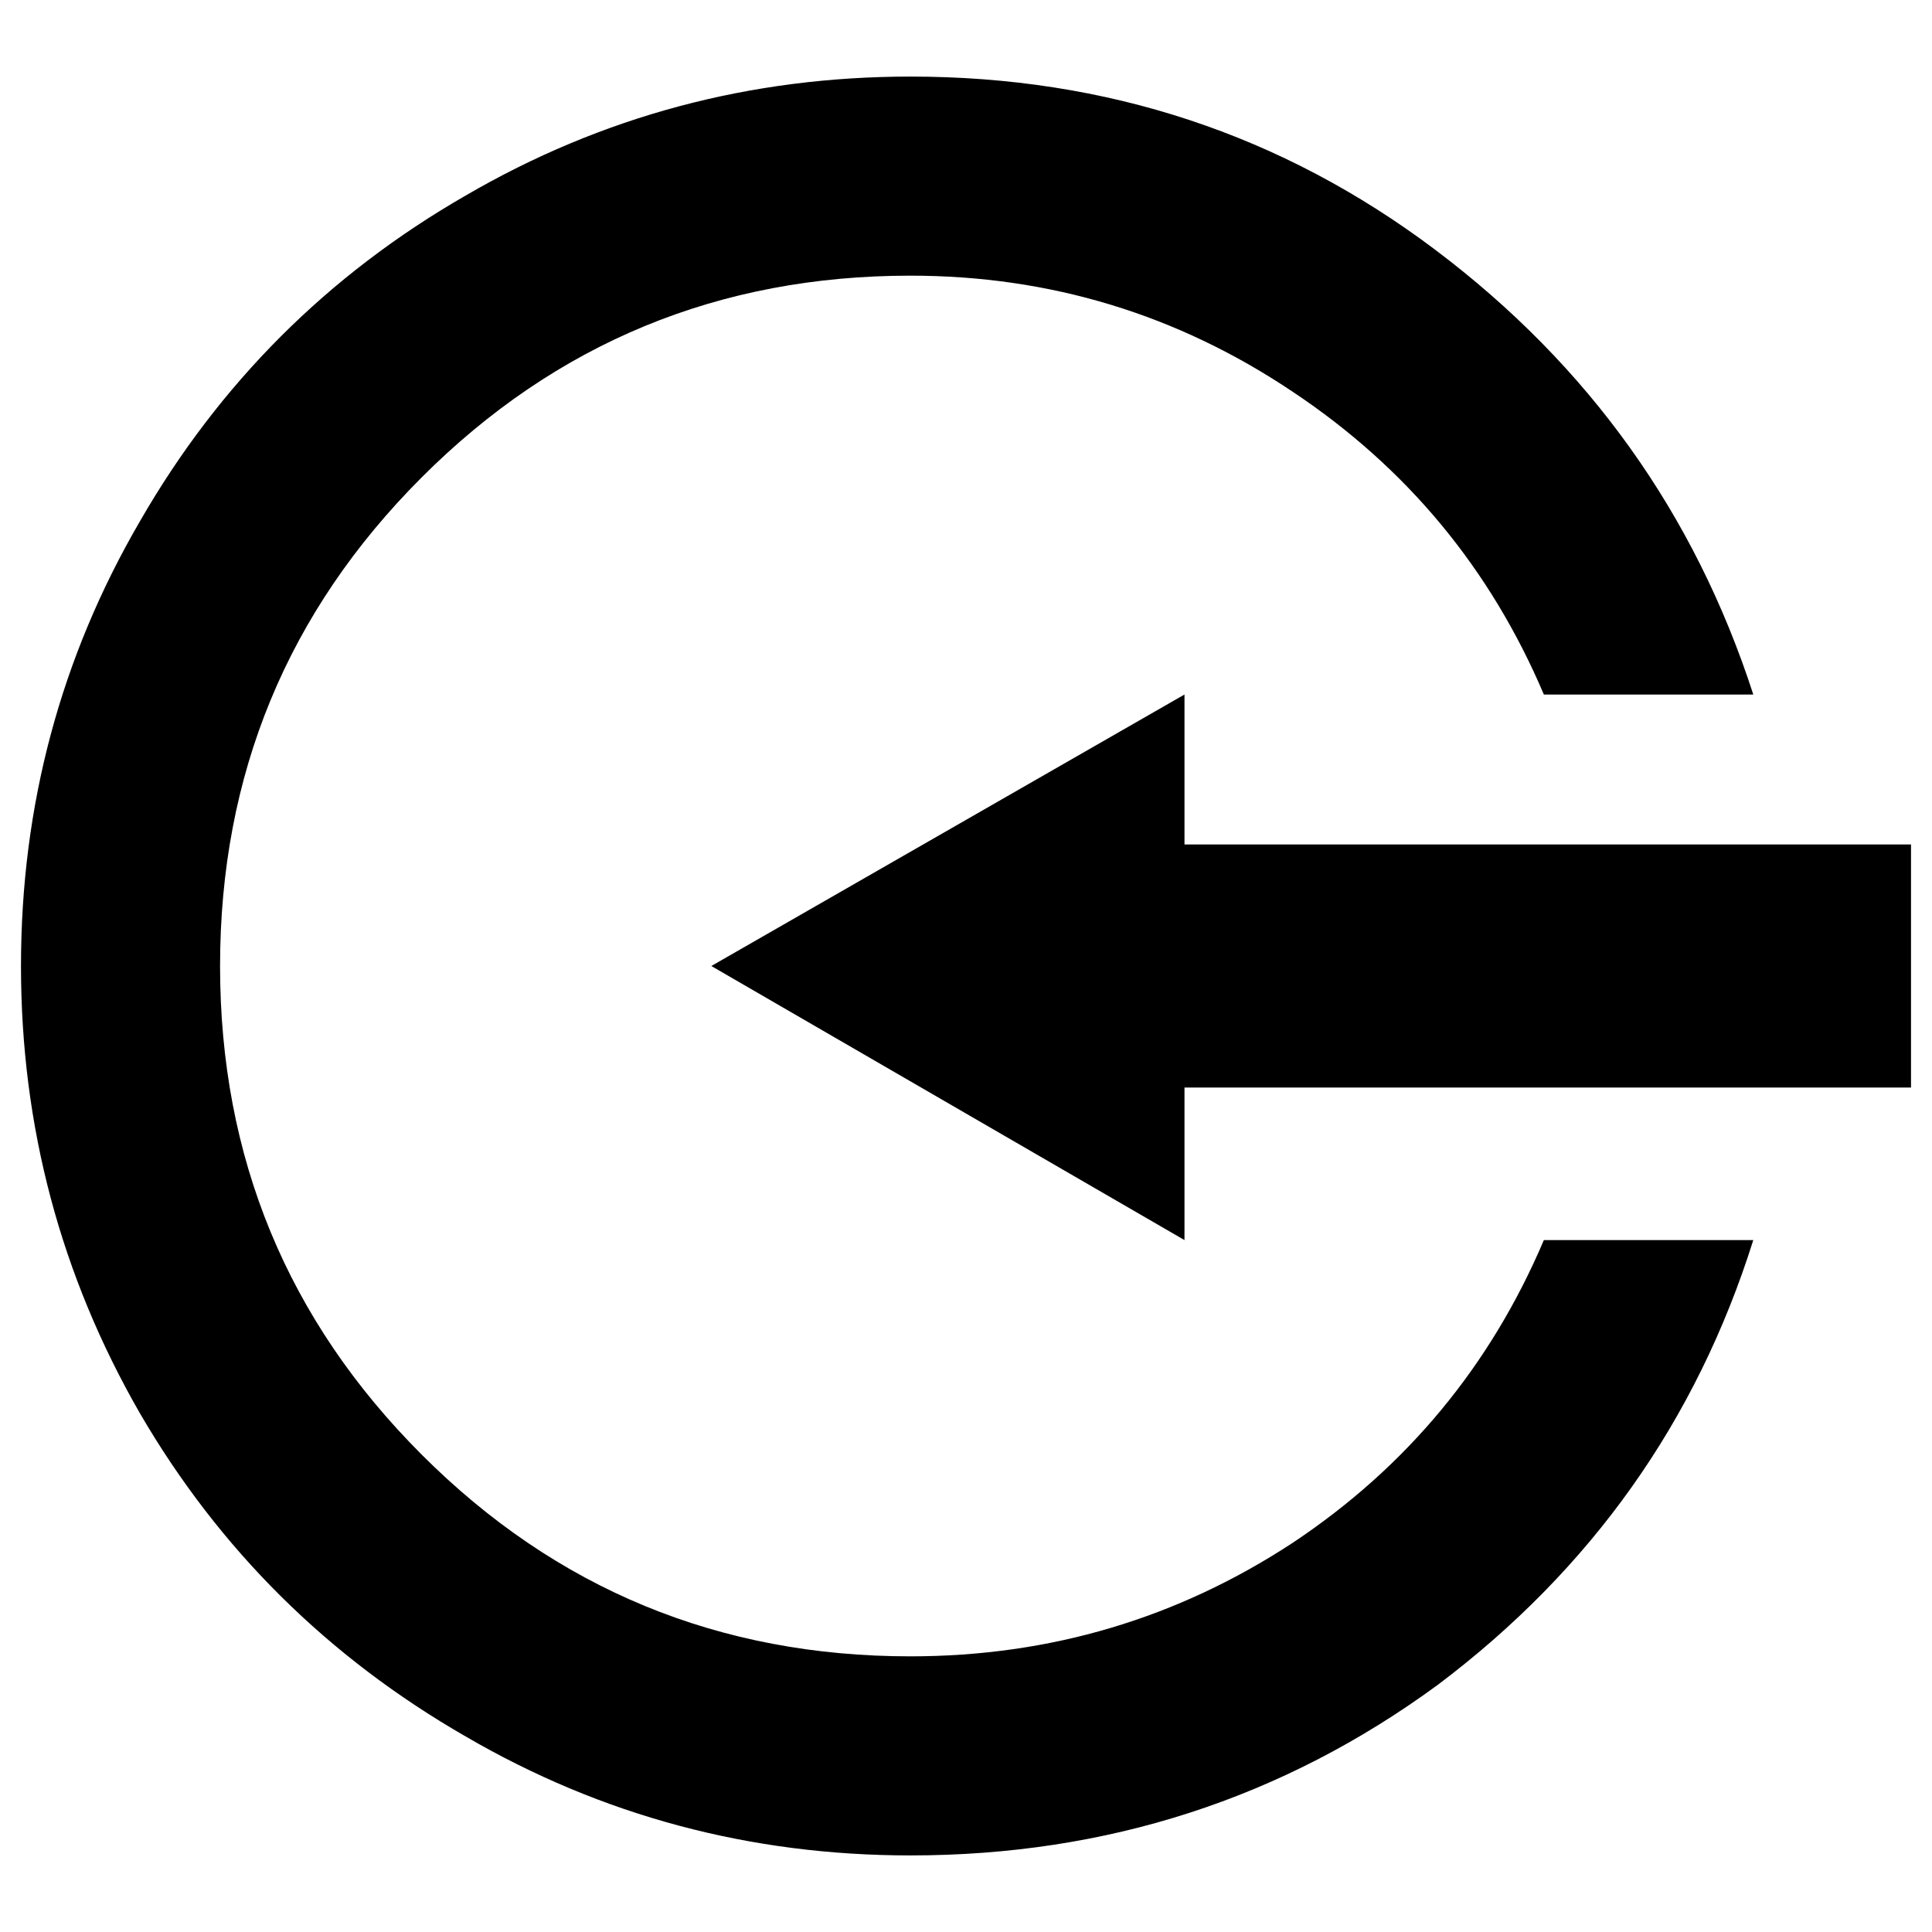 <?xml version="1.0" encoding="UTF-8" standalone="no"?>
<!-- Created with Inkscape (http://www.inkscape.org/) -->

<svg
   xmlns:dc="http://purl.org/dc/elements/1.1/"
   xmlns:cc="http://creativecommons.org/ns#"
   xmlns:rdf="http://www.w3.org/1999/02/22-rdf-syntax-ns#"
   xmlns:svg="http://www.w3.org/2000/svg"
   xmlns="http://www.w3.org/2000/svg"
   xmlns:sodipodi="http://sodipodi.sourceforge.net/DTD/sodipodi-0.dtd"
   xmlns:inkscape="http://www.inkscape.org/namespaces/inkscape"
   width="512"
   height="512"
   viewBox="0 0 512 512"
   id="svg2"
   version="1.1"
   inkscape:version="0.91 r13725"
   sodipodi:docname="receive.svg"
   inkscape:export-filename="/home/daniel/cc/chaincoin/src/qt/res/icons/receive.png"
   inkscape:export-xdpi="90"
   inkscape:export-ydpi="90">
  <defs
     id="defs4" />
  <sodipodi:namedview
     id="base"
     pagecolor="#ffffff"
     bordercolor="#666666"
     borderopacity="1.0"
     inkscape:pageopacity="0.0"
     inkscape:pageshadow="2"
     inkscape:zoom="0.49497475"
     inkscape:cx="137.20546"
     inkscape:cy="378.52092"
     inkscape:document-units="px"
     inkscape:current-layer="layer1"
     showgrid="false"
     units="px"
     inkscape:window-width="1366"
     inkscape:window-height="718"
     inkscape:window-x="0"
     inkscape:window-y="25"
     inkscape:window-maximized="1" />
  <g
     inkscape:label="Ebene 1"
     inkscape:groupmode="layer"
     id="layer1"
     transform="translate(0,-540.362)">
    <g
       transform="scale(-1,1)"
       style="font-style:normal;font-variant:normal;font-weight:500;font-stretch:normal;font-size:701.638px;line-height:125%;font-family:RaphaelIcons;-inkscape-font-specification:'RaphaelIcons, Medium';text-align:start;letter-spacing:0px;word-spacing:0px;writing-mode:lr-tb;text-anchor:start;fill:#000000;fill-opacity:1;stroke:none;stroke-width:1px;stroke-linecap:butt;stroke-linejoin:miter;stroke-opacity:1"
       id="text4136">
      <path
         d="m -241.268,560.656 q 63.723,0 117.853,31.519 54.815,31.519 86.334,86.334 31.519,54.13 31.519,117.853 0,63.723 -31.519,118.538 -31.519,54.13 -86.334,85.649 -54.13,31.519 -117.853,31.519 -78.112,0 -139.779,-45.223 -60.982,-45.908 -83.594,-117.853 l 55.501,0 q 21.241,50.019 66.464,80.168 45.908,30.149 101.409,30.149 76.056,0 129.502,-53.445 53.445,-53.445 53.445,-129.502 0,-76.056 -53.445,-129.502 -53.445,-53.445 -129.502,-53.445 -55.501,0 -101.409,30.834 -45.223,30.149 -66.464,80.168 l -55.501,0 q 23.297,-71.945 84.279,-117.853 60.982,-45.908 139.094,-45.908 z m -72.631,308.337 0,-40.426 -192.539,0 0,-64.408 192.539,0 0,-39.741 125.39,71.945 -125.39,72.631 z"
         style=""
         id="path3336" />
    </g>
  </g>
</svg>
